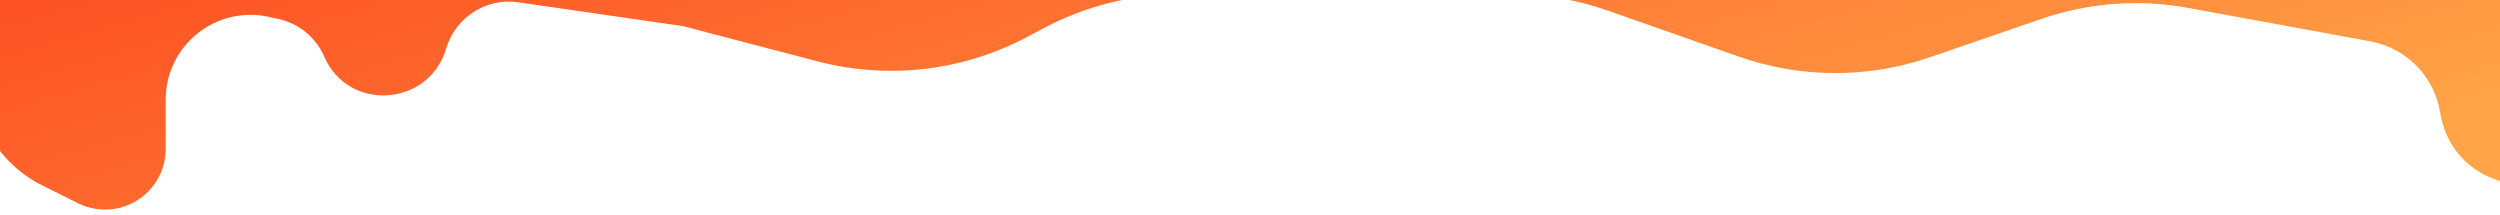 <svg width="430" height="37" viewBox="0 0 430 37" fill="none" xmlns="http://www.w3.org/2000/svg">
<path d="M-2.827 21.447C-13.93 2.062 0.303 -22.035 22.639 -21.669L435.579 -14.893C447.557 -14.696 456.008 -3.077 452.506 8.379L448.57 21.252C443.977 36.279 422.245 34.824 419.696 19.319C418.679 13.129 413.884 8.245 407.715 7.113L376.387 1.365C367.938 -0.186 359.233 0.467 351.109 3.259L331.927 9.853C321.287 13.511 309.726 13.473 299.111 9.746L276.541 1.823C271.219 -0.046 265.619 -1 259.978 -1H202.978C194.785 -1 186.718 1.013 179.485 4.863L176.753 6.317C165.66 12.221 152.75 13.732 140.593 10.548L117.5 4.5L89.114 0.391C83.596 -0.407 78.319 3.004 76.742 8.352C73.791 18.359 59.912 19.314 55.767 9.739C54.344 6.449 51.426 4.044 47.925 3.273L46.215 2.897C37.116 0.896 28.5 7.822 28.5 17.138V25.611C28.5 28.709 27.124 31.647 24.744 33.63C21.558 36.285 17.103 36.802 13.394 34.947L7.189 31.844C3.479 29.989 0.4 27.08 -1.661 23.481L-2.827 21.447Z" fill="url(#paint0_linear_309_616)"/>
<defs>
<linearGradient id="paint0_linear_309_616" x1="141.5" y1="-177.5" x2="215.75" y2="82" gradientUnits="userSpaceOnUse">
<stop stop-color="#FB0000"/>
<stop offset="0.99" stop-color="#FFA447"/>
</linearGradient>
</defs>
</svg>
